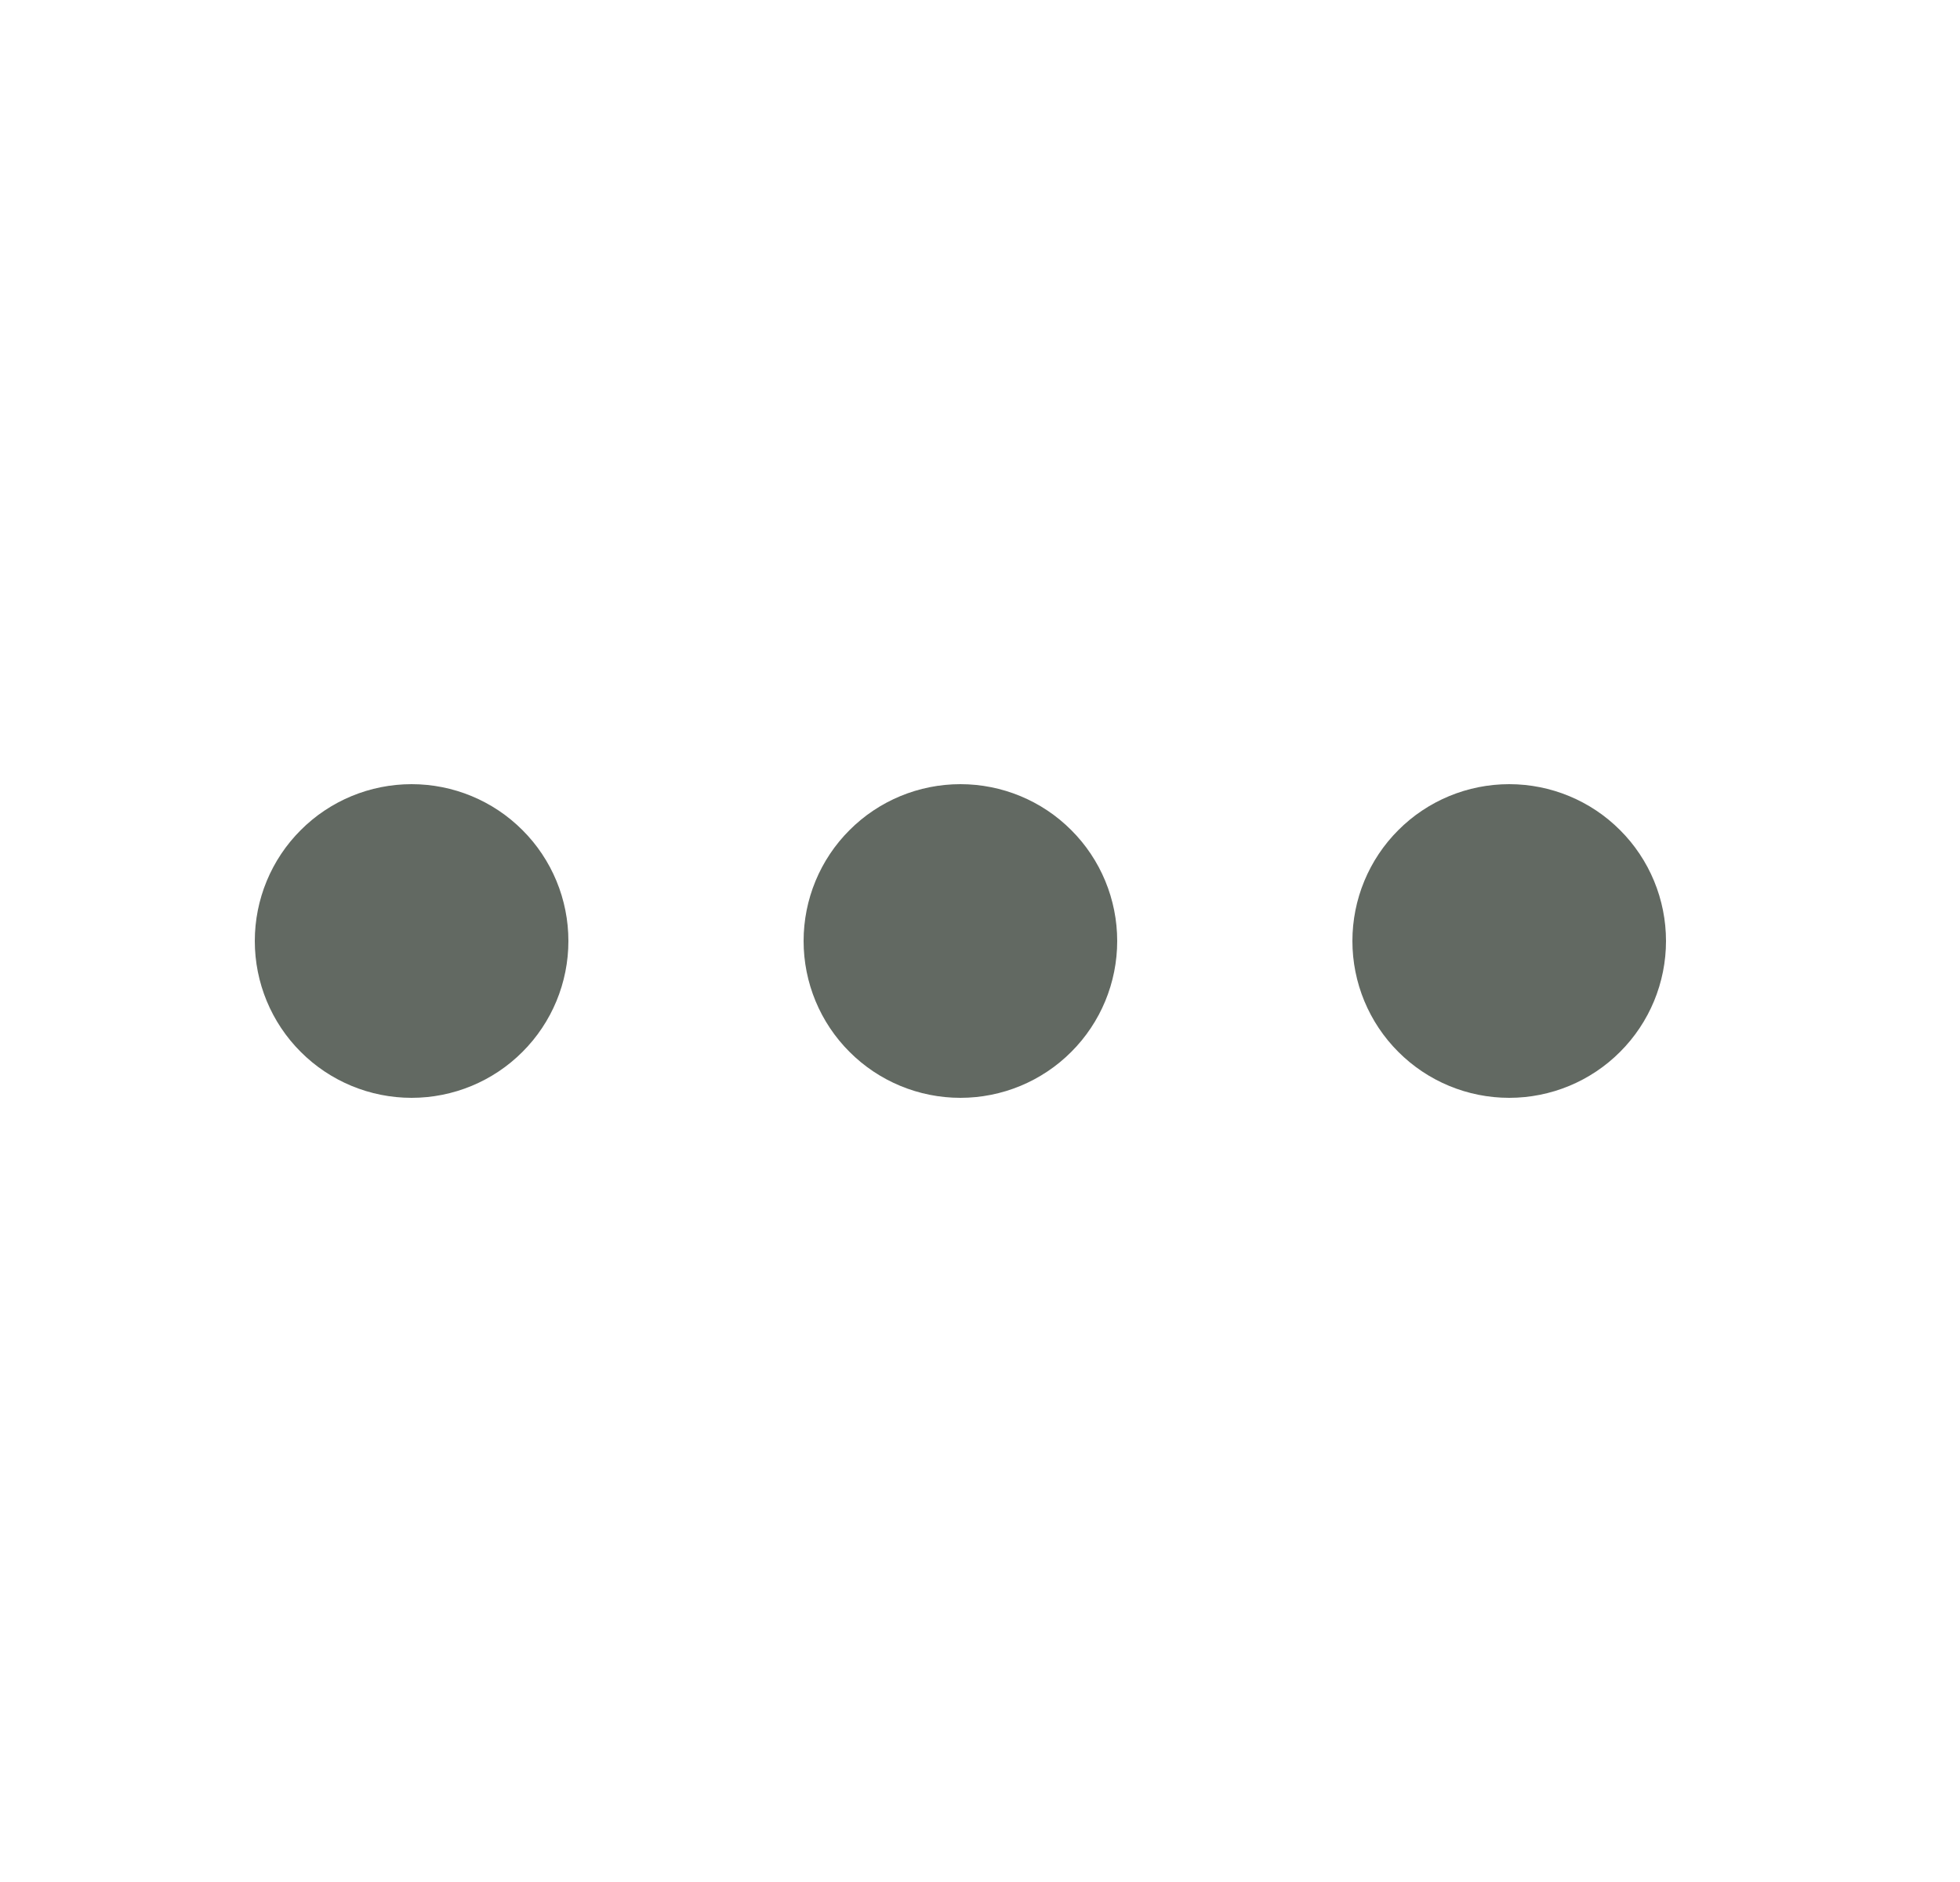 <svg width="25" height="24" viewBox="0 0 25 24" fill="none" xmlns="http://www.w3.org/2000/svg">
<path d="M4.25 12C4.25 12.265 4.355 12.52 4.543 12.707C4.73 12.895 4.985 13 5.25 13C5.515 13 5.77 12.895 5.957 12.707C6.145 12.52 6.25 12.265 6.25 12C6.25 11.735 6.145 11.48 5.957 11.293C5.77 11.105 5.515 11 5.25 11C4.985 11 4.73 11.105 4.543 11.293C4.355 11.48 4.25 11.735 4.25 12ZM11.25 12C11.25 12.265 11.355 12.52 11.543 12.707C11.73 12.895 11.985 13 12.25 13C12.515 13 12.77 12.895 12.957 12.707C13.145 12.52 13.25 12.265 13.25 12C13.25 11.735 13.145 11.48 12.957 11.293C12.77 11.105 12.515 11 12.25 11C11.985 11 11.73 11.105 11.543 11.293C11.355 11.48 11.25 11.735 11.25 12ZM18.25 12C18.25 12.265 18.355 12.52 18.543 12.707C18.73 12.895 18.985 13 19.25 13C19.515 13 19.77 12.895 19.957 12.707C20.145 12.52 20.25 12.265 20.25 12C20.25 11.735 20.145 11.48 19.957 11.293C19.77 11.105 19.515 11 19.25 11C18.985 11 18.73 11.105 18.543 11.293C18.355 11.48 18.25 11.735 18.25 12Z" stroke="#626962" stroke-width="2" stroke-linecap="round" stroke-linejoin="round"/>
</svg>

